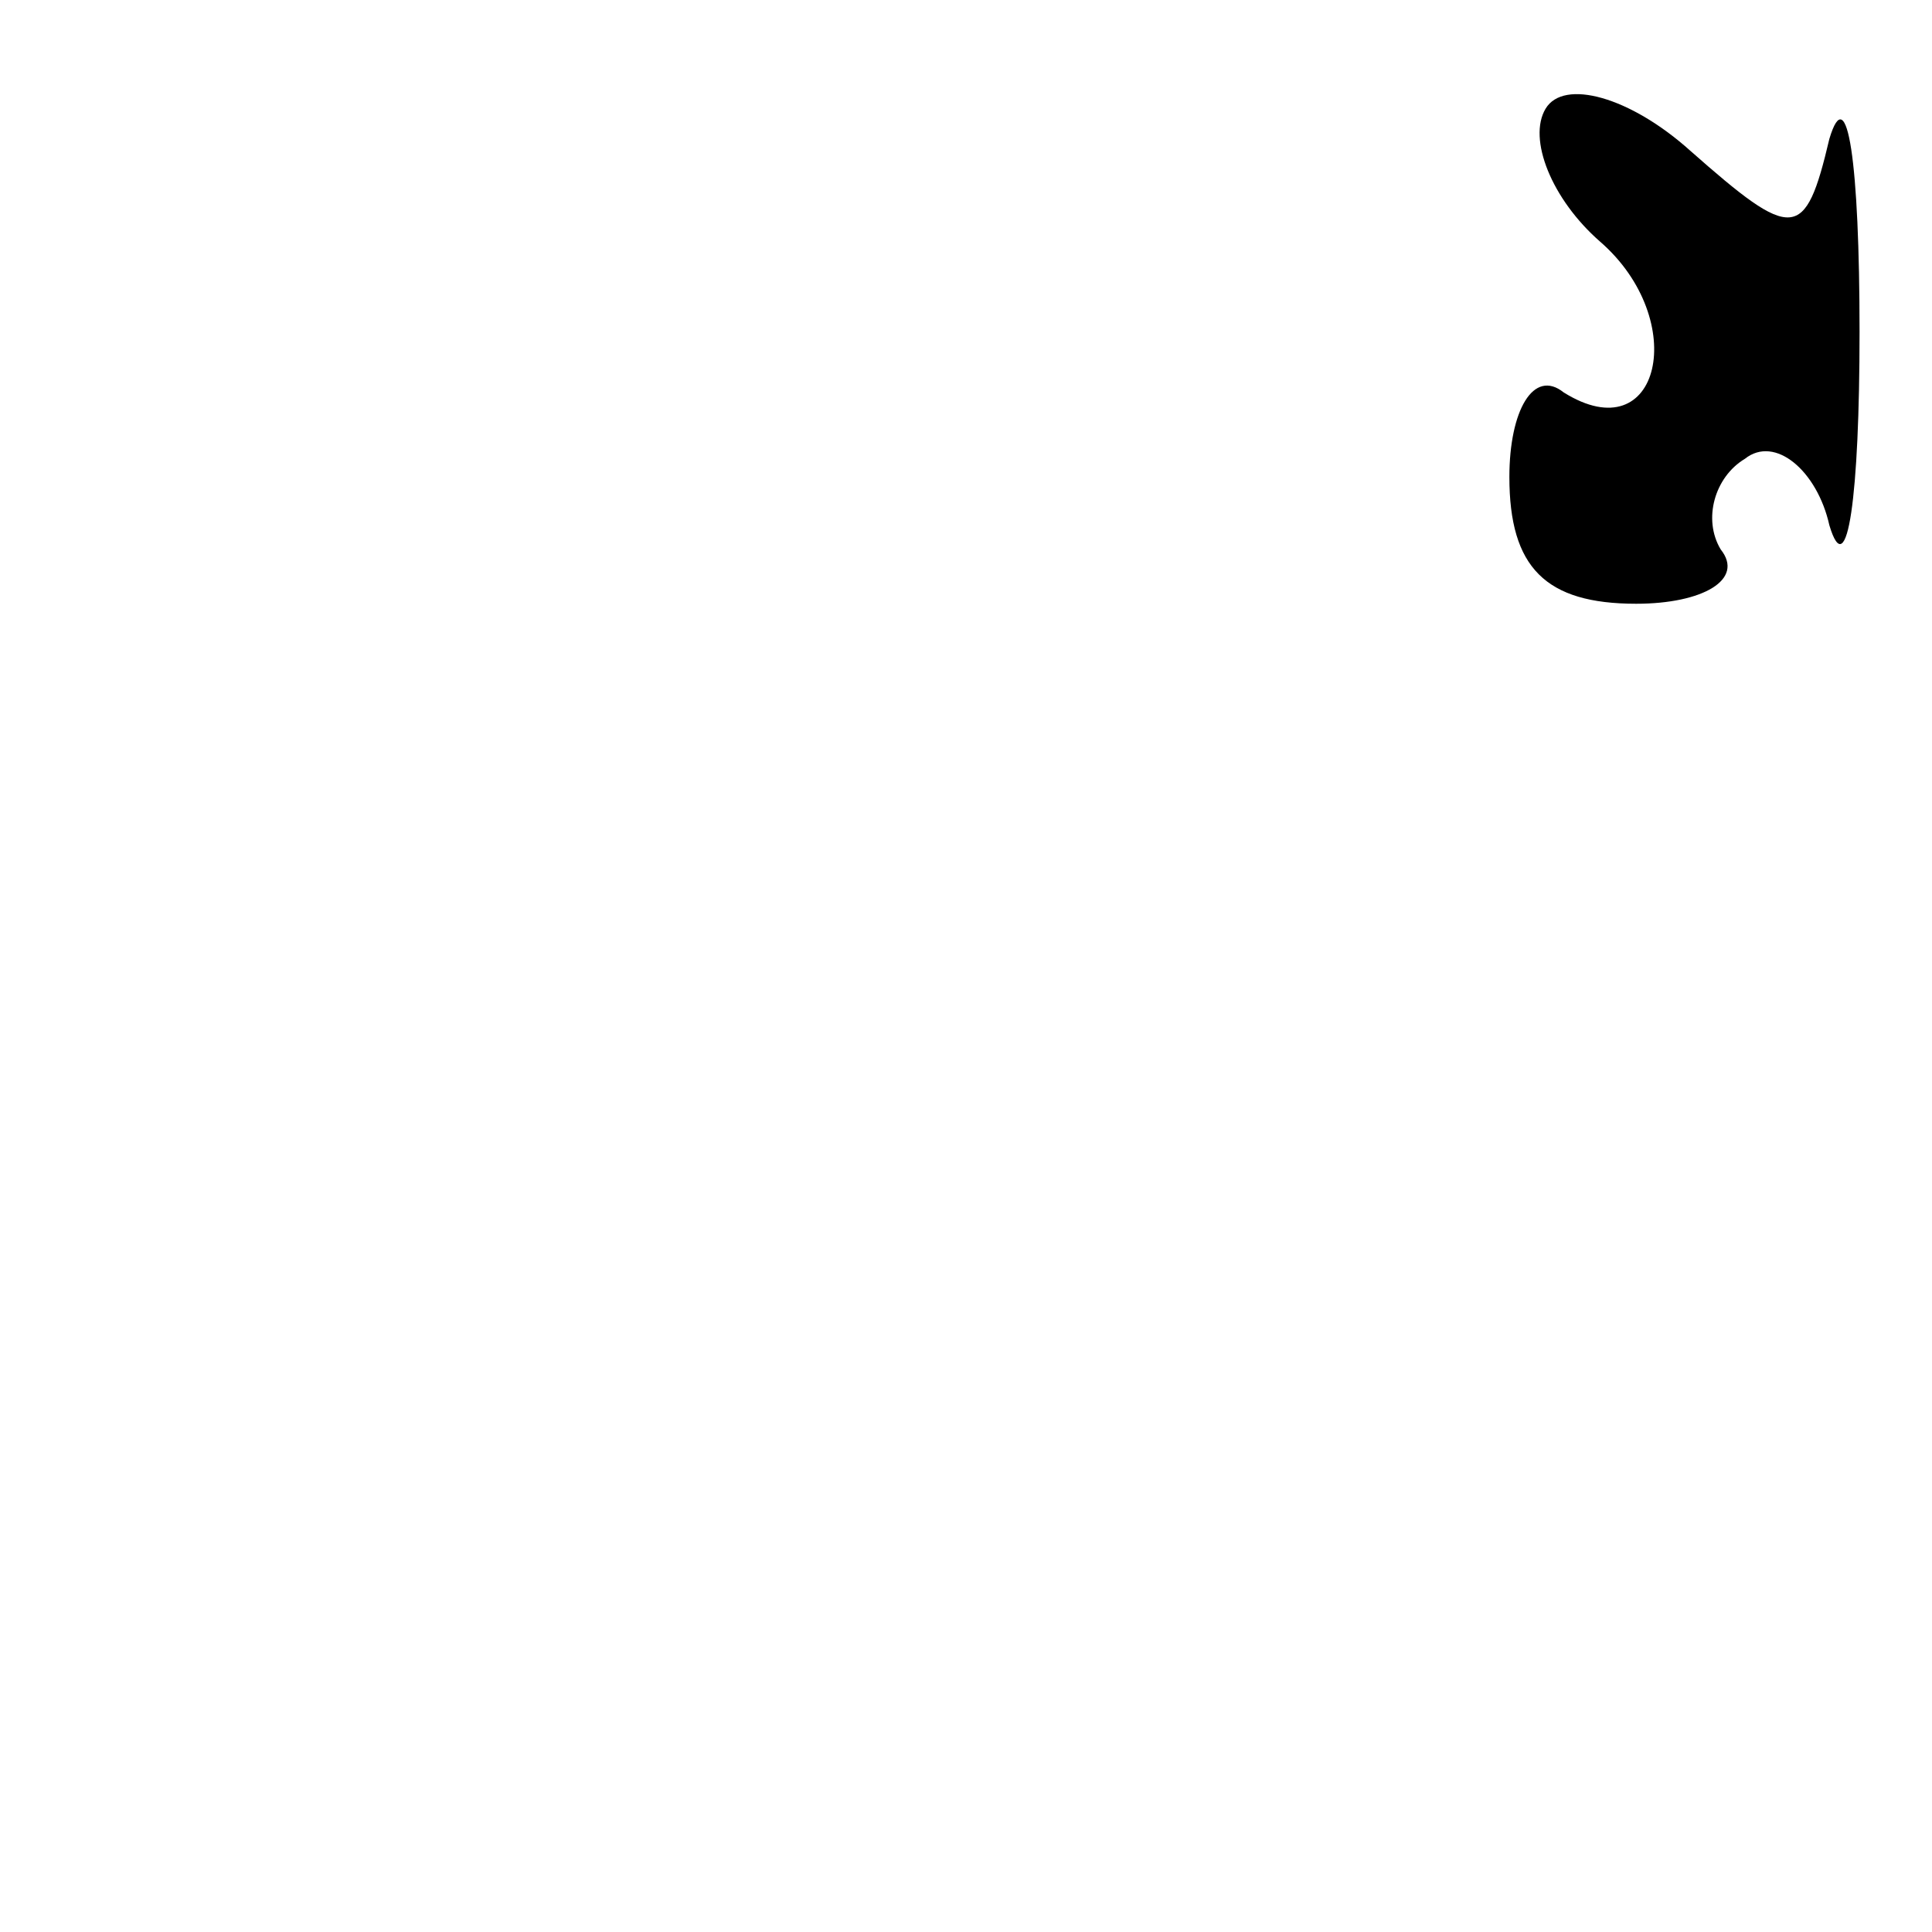 <?xml version="1.0" standalone="no"?>
<!DOCTYPE svg PUBLIC "-//W3C//DTD SVG 20010904//EN"
 "http://www.w3.org/TR/2001/REC-SVG-20010904/DTD/svg10.dtd">
<svg version="1.0" xmlns="http://www.w3.org/2000/svg"
 width="32pt" height="32pt" viewBox="0 0 32 32"
 preserveAspectRatio="xMidYMid meet">
<g transform="translate(0,32) scale(0.1,-0.1)"
fill="#000000" stroke="none">
<path fill="#000000" stroke="none" d="M256 302 c-3 -5 1 -15 9 -22 15 -13 10
-35 -6 -25 -5 4 -9 -3 -9 -14 0 -15 6 -21 21 -21 11 0 18 4 14 9 -3 5 -1 12 4
15 5 4 12 -2 14 -11 3 -10 5 5 5 32 0 28 -2 42 -5 32 -4 -17 -6 -17 -23 -2
-10 9 -21 12 -24 7z"/>
</g>
</svg>
